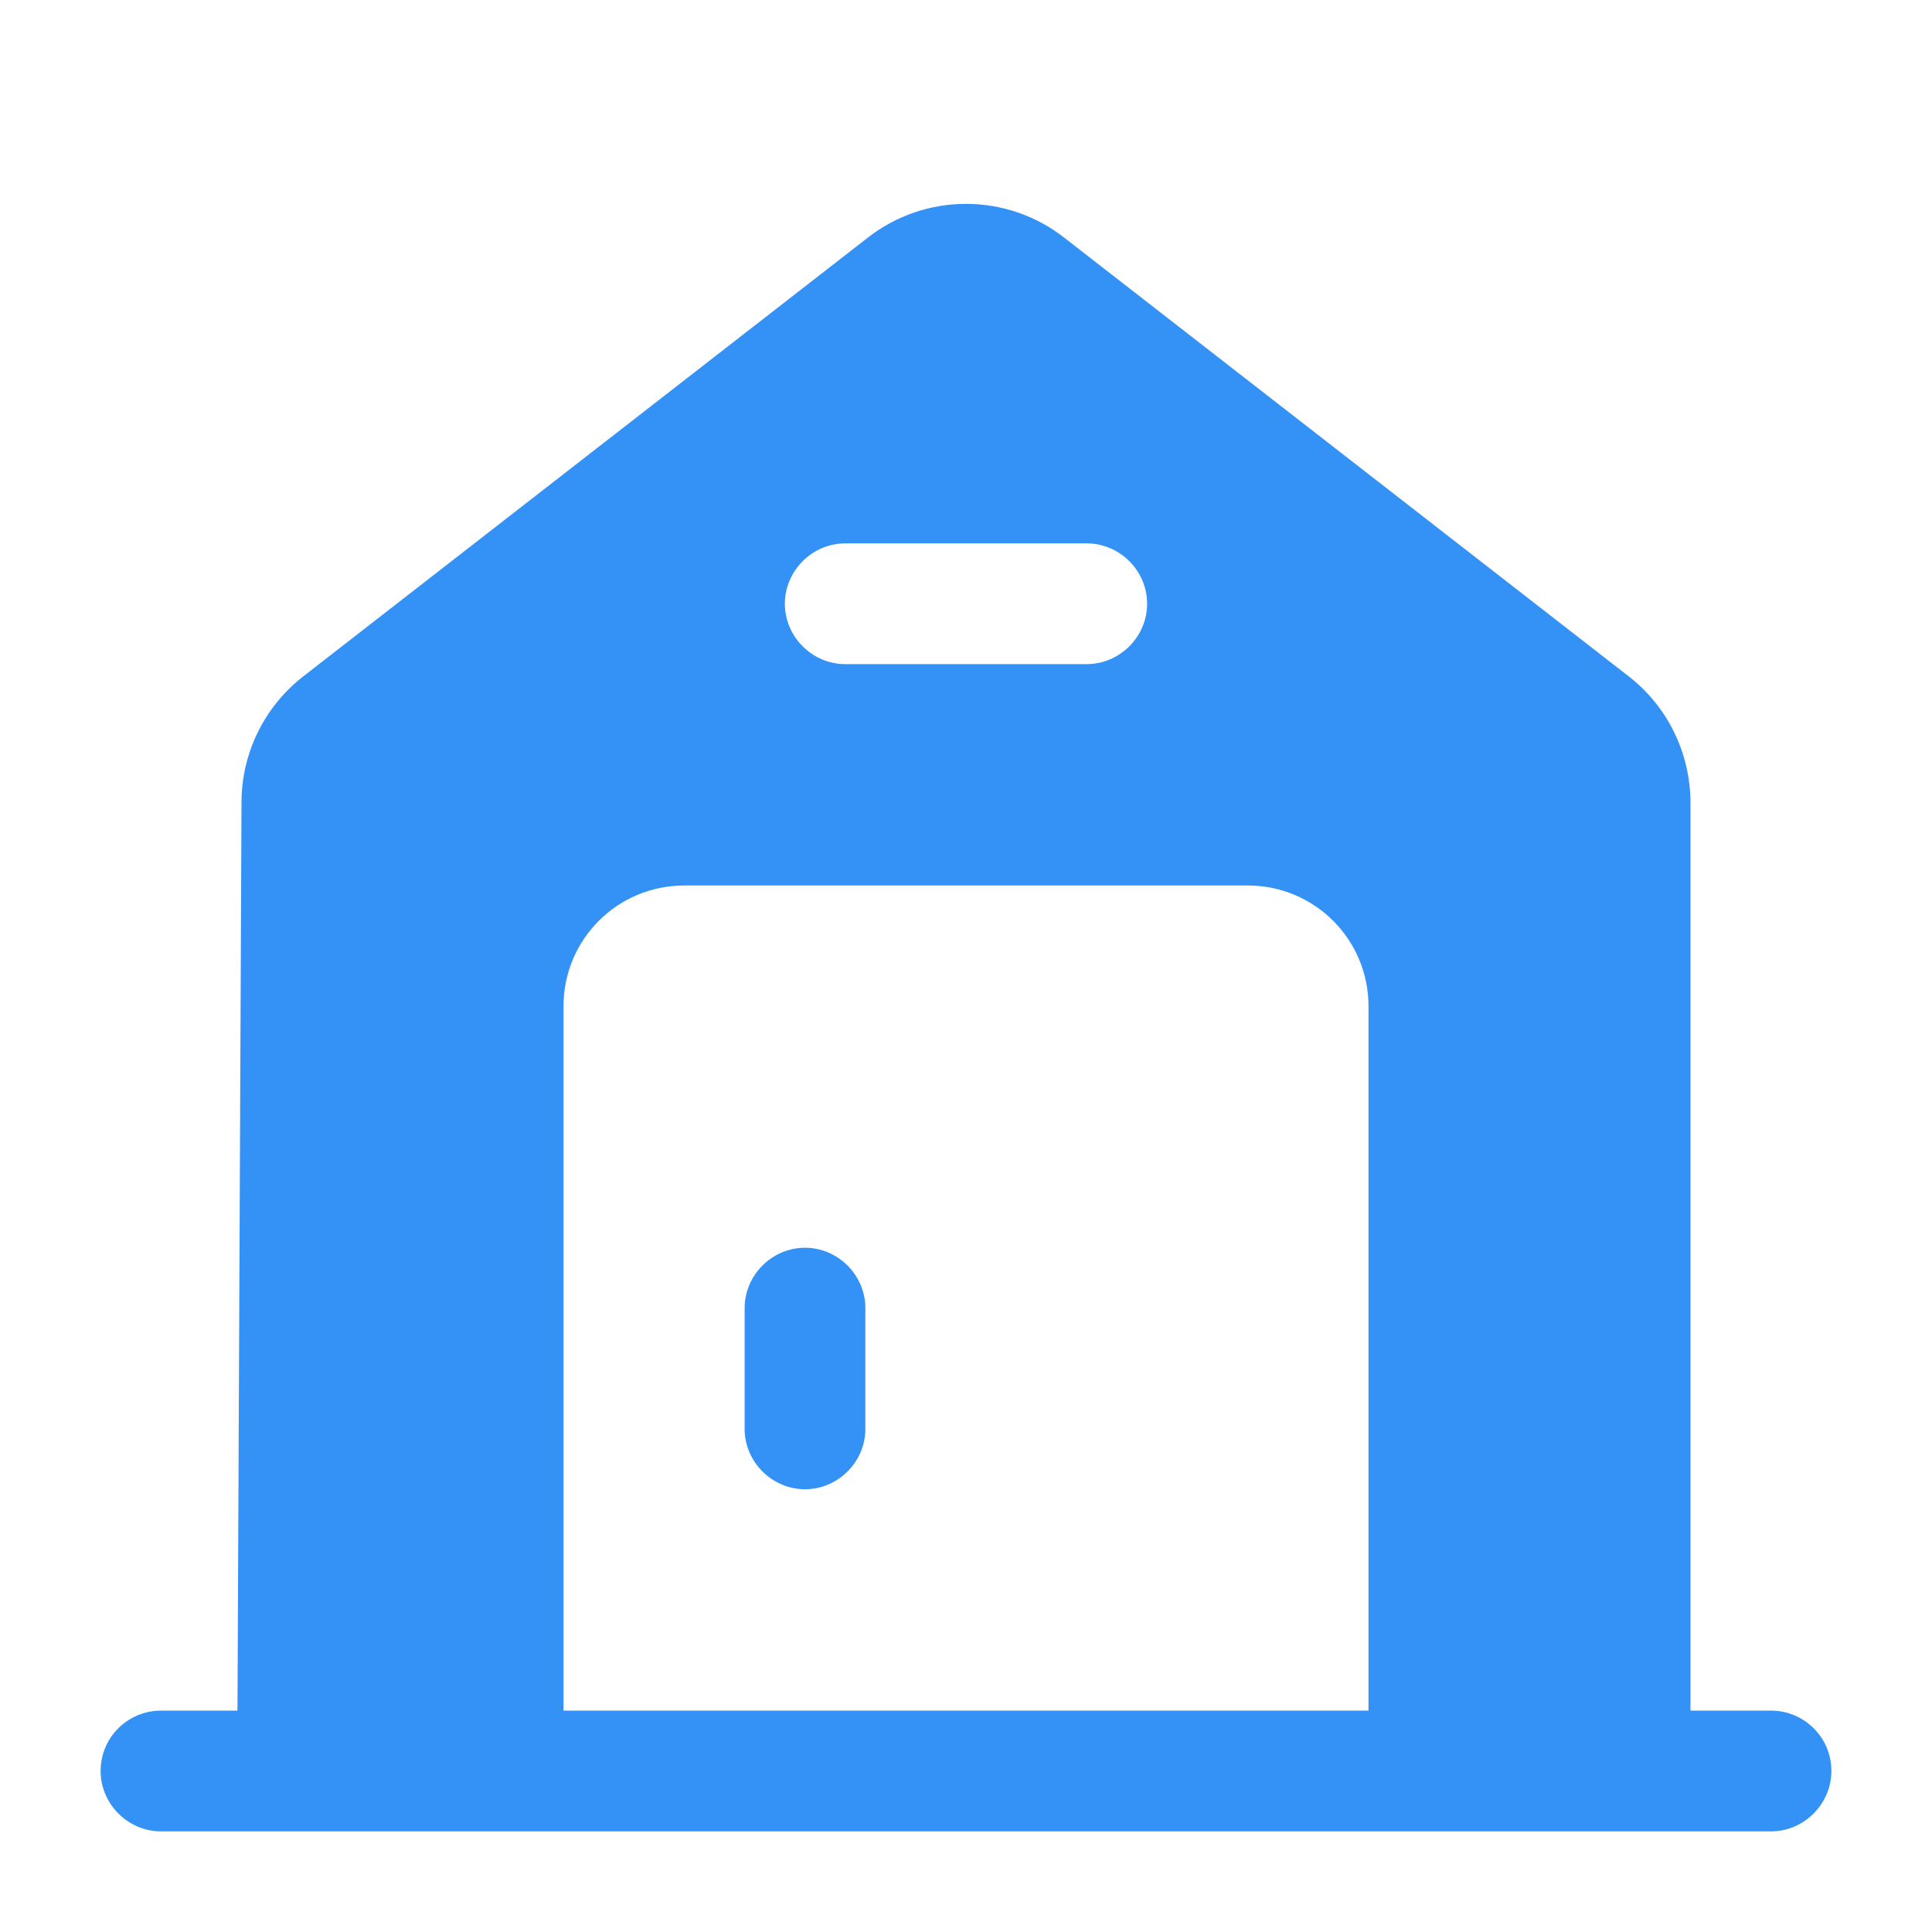 <svg width="24" height="24" viewBox="0 0 24 24" fill="none" xmlns="http://www.w3.org/2000/svg">
<path d="M10 15.5C9.59 15.5 9.25 15.84 9.25 16.25V17.75C9.25 18.16 9.59 18.5 10 18.5C10.41 18.5 10.75 18.16 10.75 17.75V16.25C10.75 15.84 10.41 15.5 10 15.5Z" fill="#3492F7"/>
<path d="M22 21.25H21V9.98C21 9.36 20.72 8.78 20.23 8.4L13.23 2.96C12.51 2.39 11.49 2.39 10.77 2.96L3.77 8.4C3.28 8.78 3 9.36 3 9.97L2.95 21.25H2C1.59 21.25 1.25 21.58 1.25 22C1.25 22.41 1.59 22.75 2 22.75H22C22.41 22.75 22.75 22.41 22.75 22C22.75 21.58 22.41 21.25 22 21.25ZM10.5 6.75H13.5C13.91 6.75 14.25 7.09 14.25 7.5C14.25 7.91 13.91 8.25 13.5 8.25H10.5C10.09 8.25 9.75 7.91 9.75 7.5C9.75 7.09 10.09 6.75 10.5 6.75ZM17 21.25H7V12.5C7 11.67 7.67 11 8.5 11H15.5C16.33 11 17 11.67 17 12.5V21.25Z" fill="#3492F7"/>
</svg>

